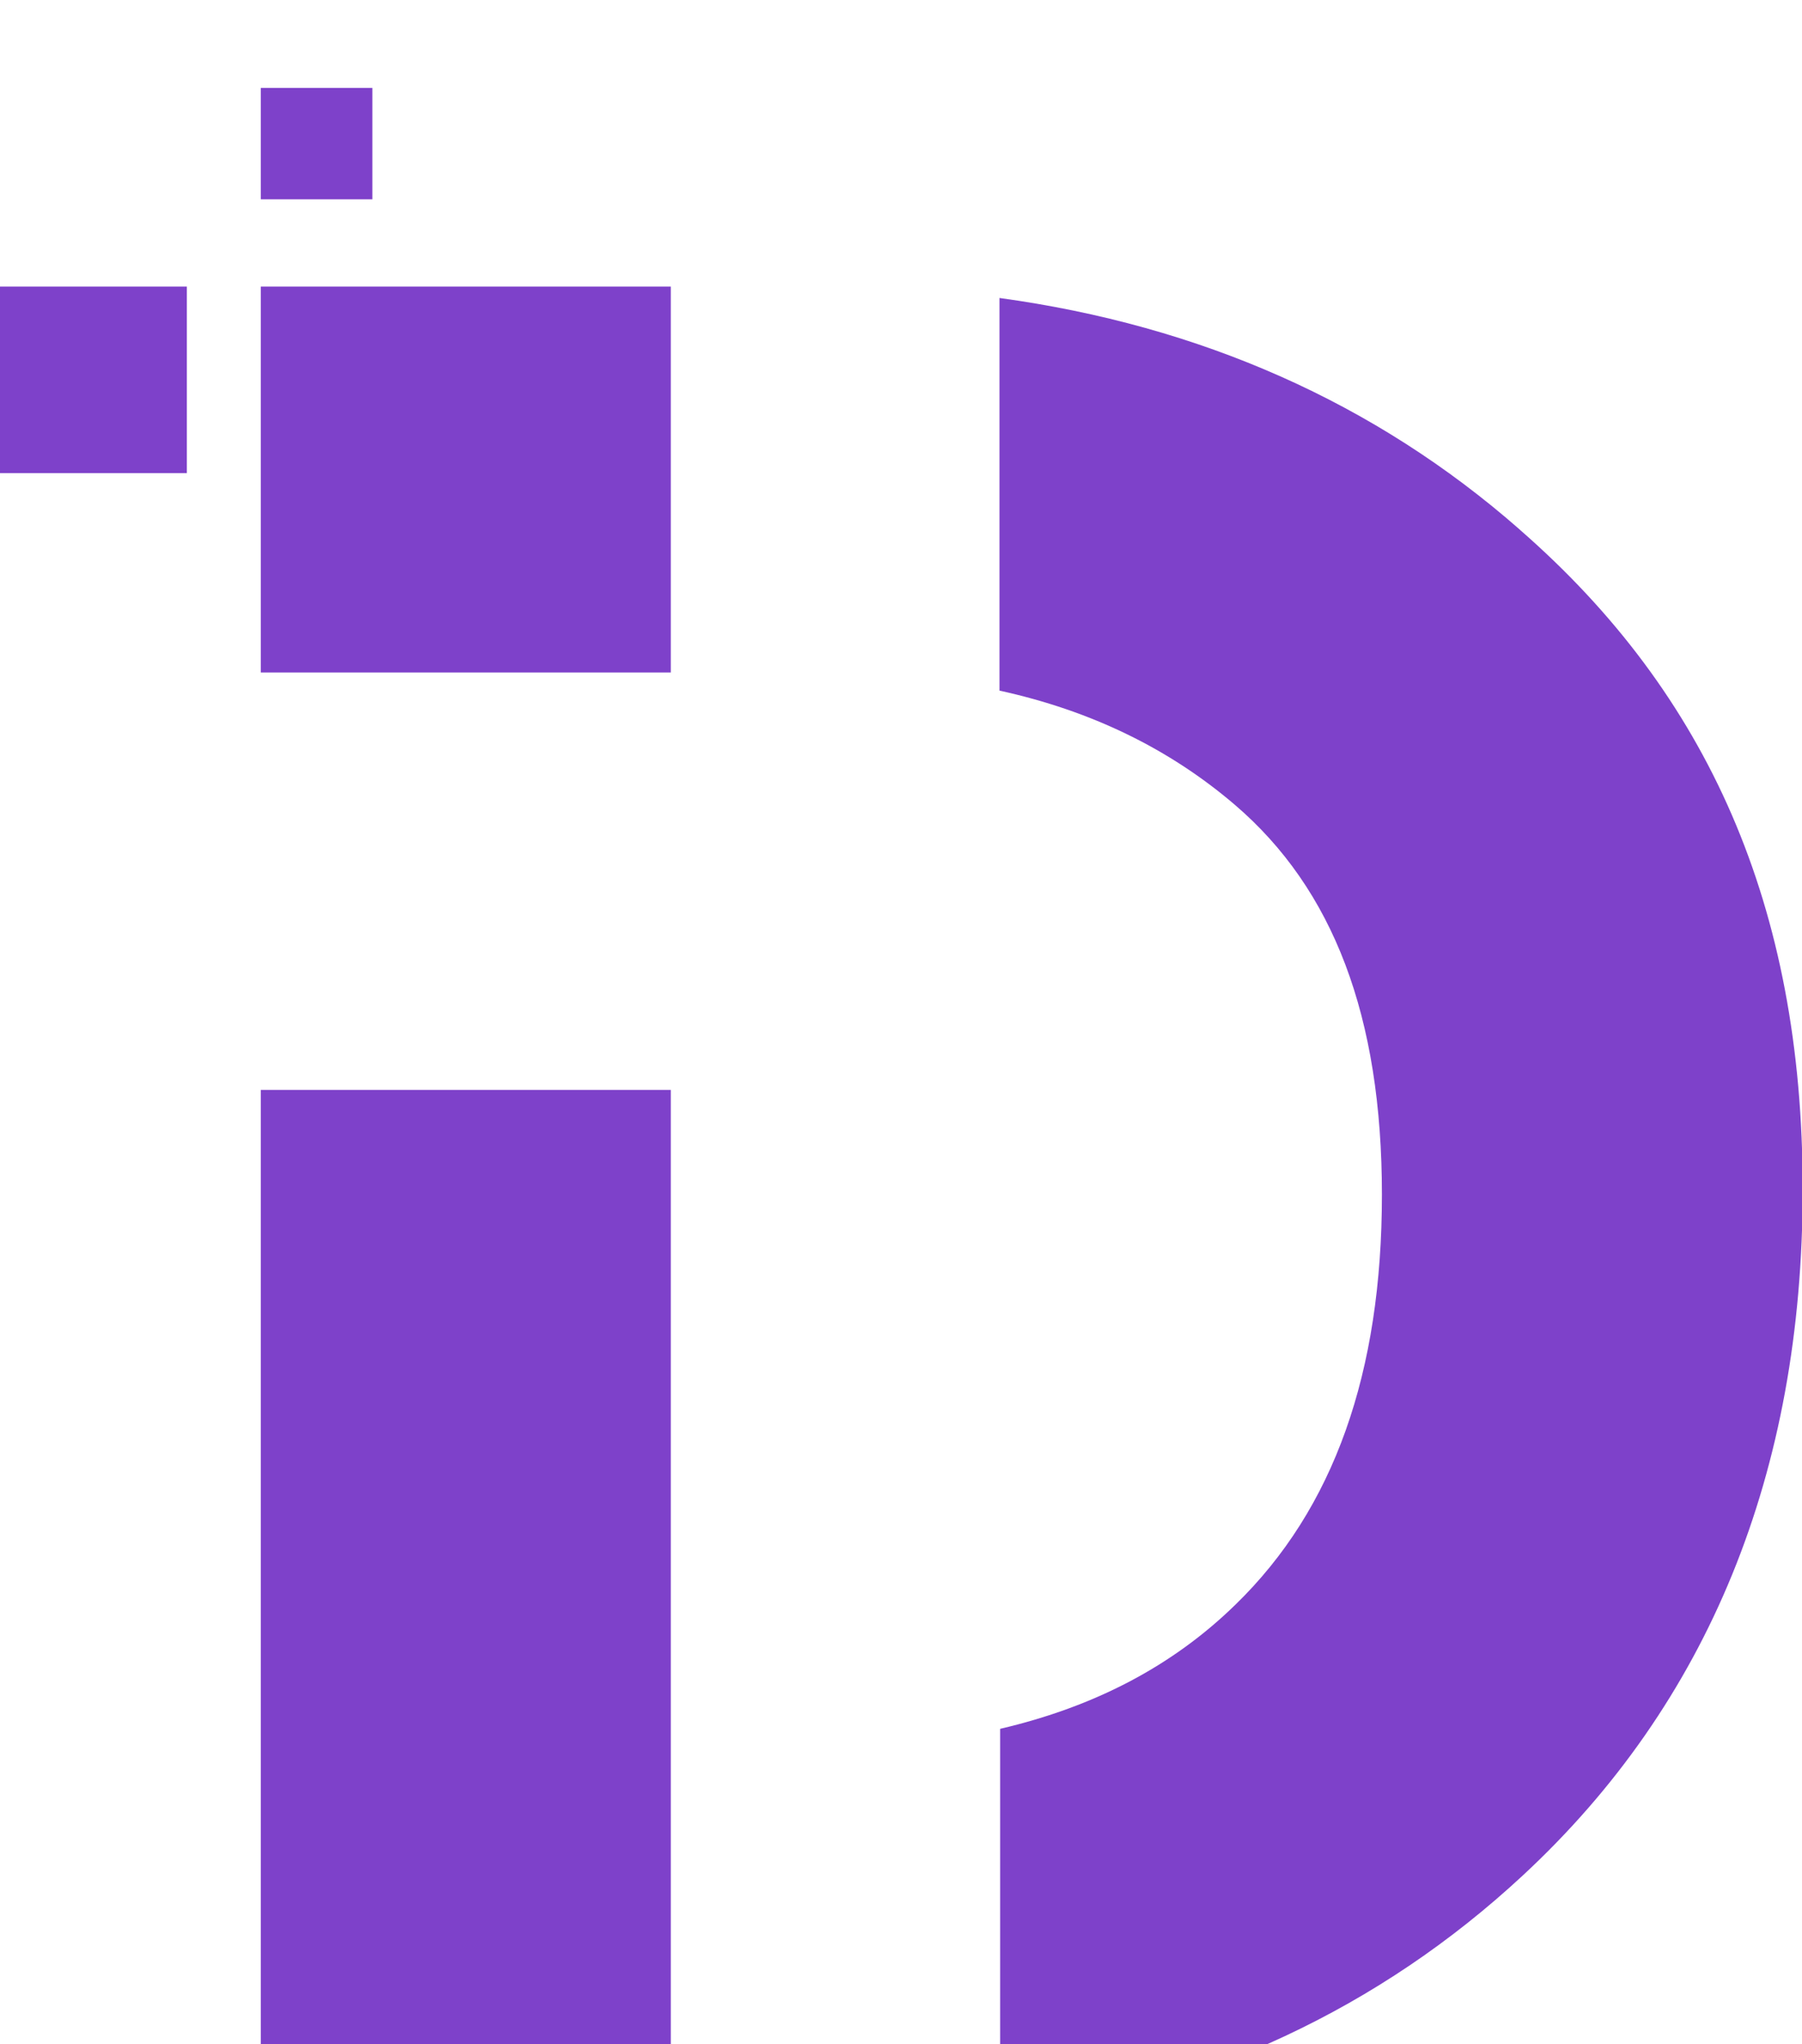 <svg width="82" height="93" viewBox="0 0 82 93" fill="none" xmlns="http://www.w3.org/2000/svg">
<g clip-path="url(#clip0_214_761)" filter="url(#filter0_i_214_761)">
<path d="M30.524 9.037H11.867V26.593H30.524V9.037Z" fill="#7E41CA"/>
<path d="M8.503 9.037H0V17.525H8.503V9.037Z" fill="#7E41CA"/>
<path d="M16.944 0H11.867V5.068H16.944V0Z" fill="#7E41CA"/>
<path d="M30.524 75.505V66.01V45.584H11.867V93H30.524V75.505Z" fill="#7E41CA"/>
<path d="M69.154 20.09C62.578 14.319 54.626 10.808 45.481 9.556V27.418C49.671 28.334 53.219 30.074 56.186 32.608C60.682 36.455 62.884 42.256 62.884 50.347C62.884 58.438 60.713 64.636 56.217 69.002C53.372 71.78 49.824 73.643 45.511 74.65V92.45C54.84 91.076 62.792 87.352 69.277 81.337C77.749 73.49 82.031 62.987 82.031 50.103C82.031 37.218 77.718 27.57 69.185 20.12L69.154 20.09Z" fill="#7E41CA"/>
</g>
<defs>
<filter id="filter0_i_214_761" x="0" y="0" width="82" height="97" filterUnits="userSpaceOnUse" color-interpolation-filters="sRGB">
<feFlood flood-opacity="0" result="BackgroundImageFix"/>
<feBlend mode="normal" in="SourceGraphic" in2="BackgroundImageFix" result="shape"/>
<feColorMatrix in="SourceAlpha" type="matrix" values="0 0 0 0 0 0 0 0 0 0 0 0 0 0 0 0 0 0 127 0" result="hardAlpha"/>
<feOffset dy="4"/>
<feGaussianBlur stdDeviation="2"/>
<feComposite in2="hardAlpha" operator="arithmetic" k2="-1" k3="1"/>
<feColorMatrix type="matrix" values="0 0 0 0 0 0 0 0 0 0 0 0 0 0 0 0 0 0 0.25 0"/>
<feBlend mode="normal" in2="shape" result="effect1_innerShadow_214_761"/>
</filter>
<clipPath id="clip0_214_761">
<rect width="82" height="93" fill="white"/>
</clipPath>
</defs>
</svg>
